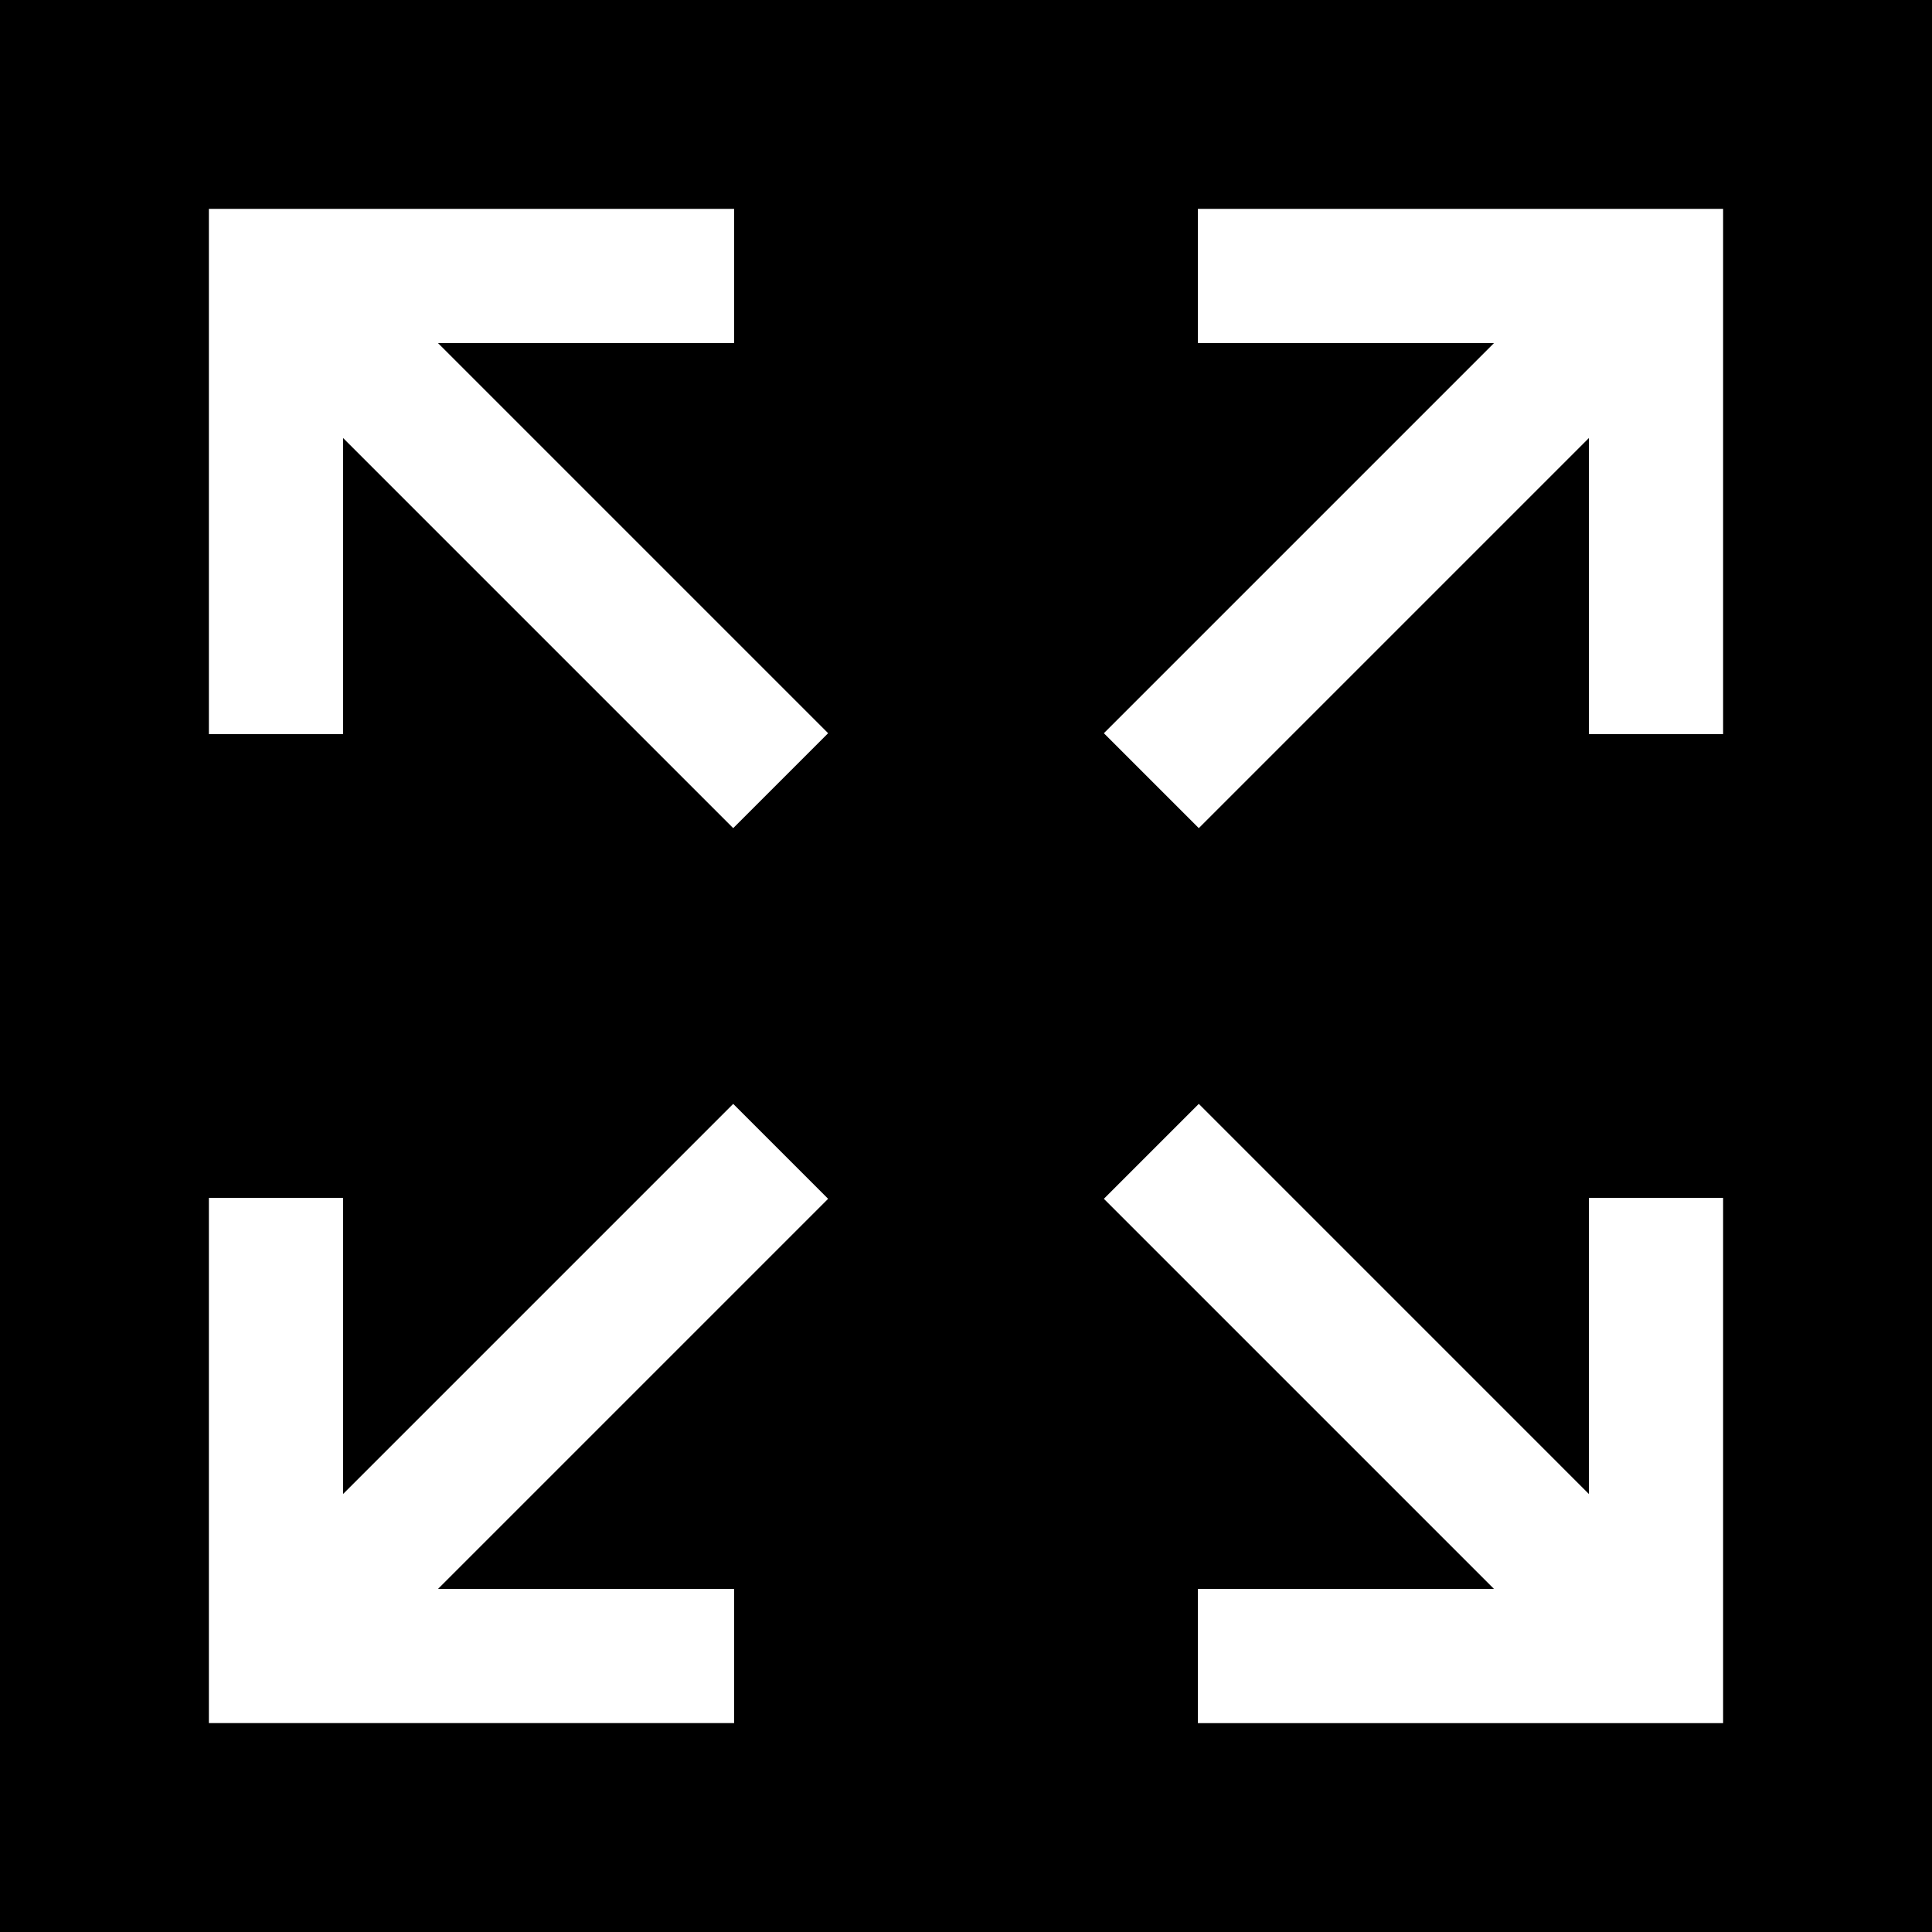 <?xml version="1.0" encoding="iso-8859-1"?>
<!-- Generator: Adobe Illustrator 19.0.0, SVG Export Plug-In . SVG Version: 6.00 Build 0)  -->
<svg version="1.1" id="Layer_1" xmlns="http://www.w3.org/2000/svg" xmlns:xlink="http://www.w3.org/1999/xlink" x="0px" y="0px"
	
	viewBox="0 0 512 512">
<g>
	<g>
		<path  fill="black" stroke="black" stroke-width="1" d="M0,0v512h512V0H0z M195.048,420.571v36.571H54.857v-140.19h36.571v77.762l102.88-102.88l25.86,25.86L117.291,420.571
			H195.048z M194.309,220.17L91.429,117.291v77.757H54.857V54.857h140.19v36.571h-77.762L220.169,194.31L194.309,220.17z
			 M457.143,457.143h-140.19v-36.571h77.757l-102.878-102.88l25.86-25.86l102.88,102.883v-77.762h36.571V457.143z M457.143,195.048
			h-36.571v-77.757l-102.88,102.88l-25.86-25.86L394.714,91.429h-77.762V54.857h140.19V195.048z"/>
	</g>
</g>
<g>
</g>
<g>
</g>
<g>
</g>
<g>
</g>
<g>
</g>
<g>
</g>
<g>
</g>
<g>
</g>
<g>
</g>
<g>
</g>
<g>
</g>
<g>
</g>
<g>
</g>
<g>
</g>
<g>
</g>
</svg>

